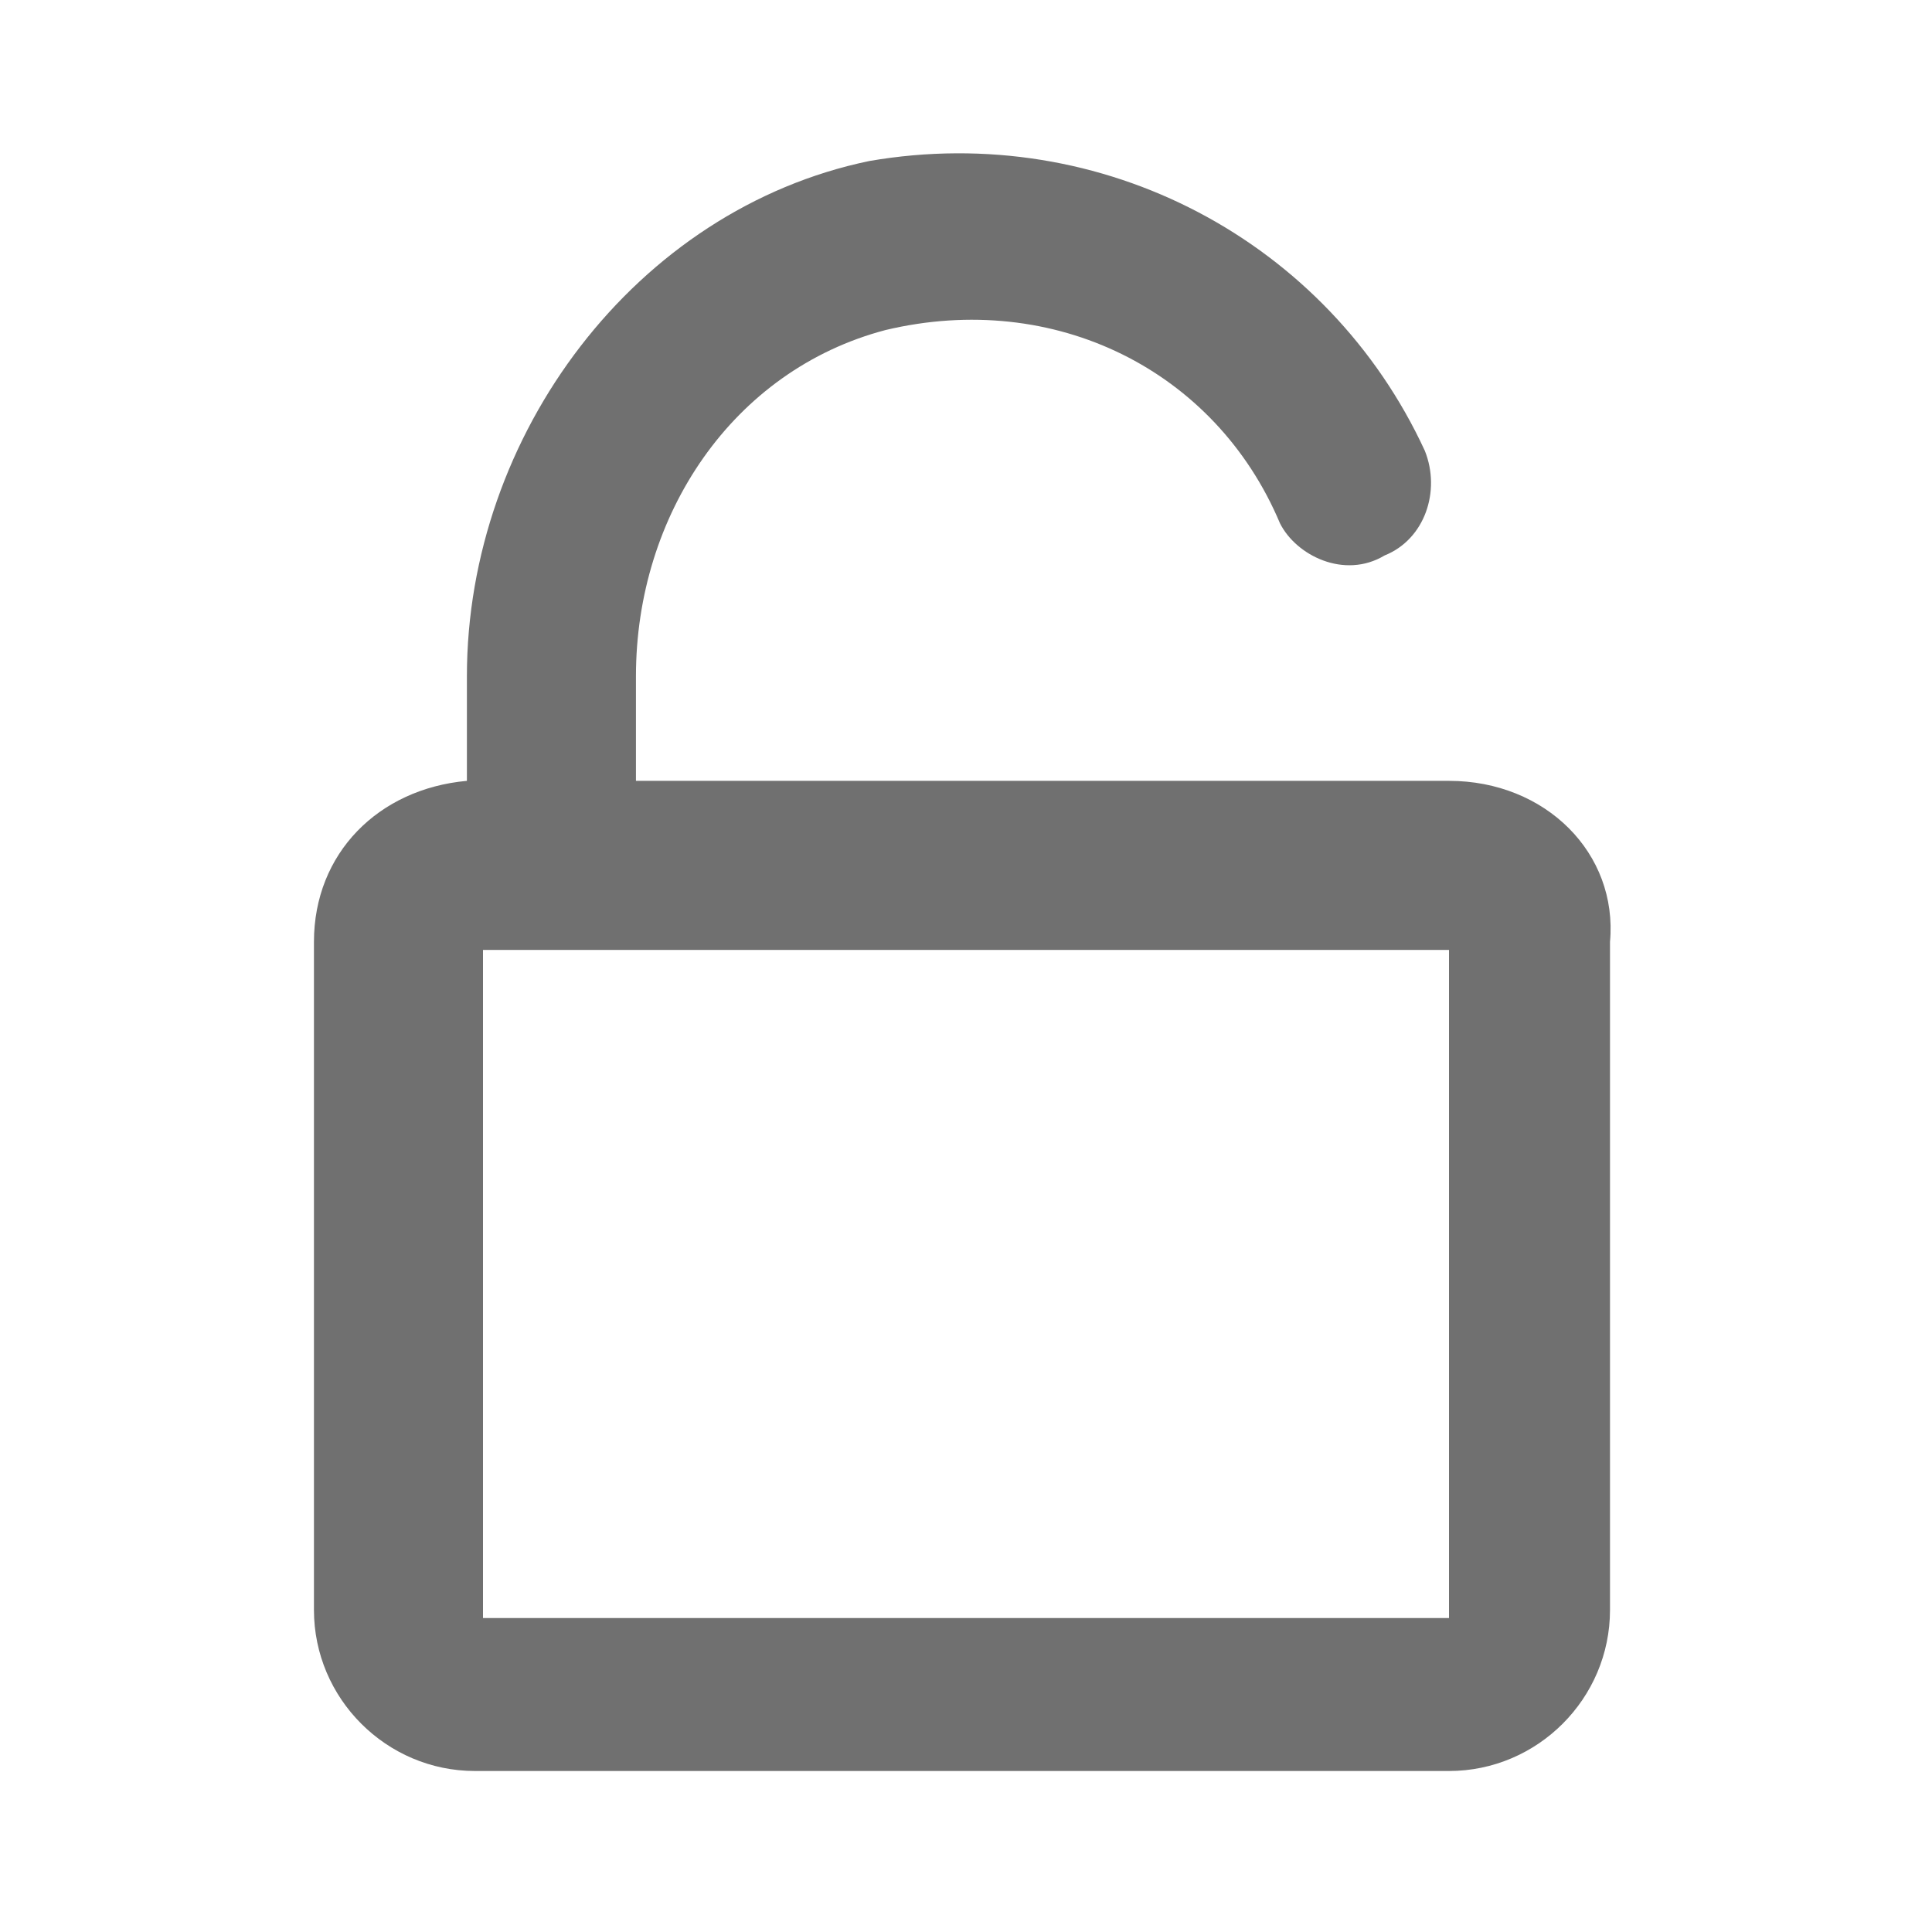 <?xml version="1.0" encoding="utf-8"?>
<!-- Generator: Adobe Illustrator 24.1.1, SVG Export Plug-In . SVG Version: 6.00 Build 0)  -->
<!DOCTYPE svg PUBLIC "-//W3C//DTD SVG 1.1//EN" "http://www.w3.org/Graphics/SVG/1.1/DTD/svg11.dtd">
<svg version="1.1" id="ic_unlocked" xmlns:x="http://ns.adobe.com/Extensibility/1.0/" xmlns:i="http://ns.adobe.com/AdobeIllustrator/10.0/" xmlns:graph="http://ns.adobe.com/Graphs/1.0/"
	 xmlns="http://www.w3.org/2000/svg" xmlns:xlink="http://www.w3.org/1999/xlink" x="0px" y="0px" viewBox="0 0 24 24"
	 style="enable-background:new 0 0 24 24;" xml:space="preserve">
<style type="text/css">
	.st0{fill:none;}
	.st1{fill:#707070;}
</style>
<path id="Rectangle_4444" class="st0" d="M0,0h24v24H0V0z"/>
<path class="st1" d="M18,9.7H7.9l0,0V8.4c0-2,1.2-3.8,3.1-4.3c2.1-0.5,4.1,0.5,4.9,2.4c0.2,0.4,0.8,0.7,1.3,0.4
	c0.5-0.2,0.7-0.8,0.5-1.3c-1.2-2.6-4-4.1-6.9-3.6c-2.9,0.6-5,3.4-5,6.4v1.3l0,0c-1.1,0.1-1.9,0.9-1.9,2V20c0,1.1,0.9,2,2,2H18
	c1.1,0,2-0.9,2-2v-8.3C20.1,10.6,19.2,9.7,18,9.7z M18,20.1H6l0,0v-8.3l0,0h12l0,0V20.1C18.1,20.1,18.1,20.1,18,20.1z"/>
</svg>
